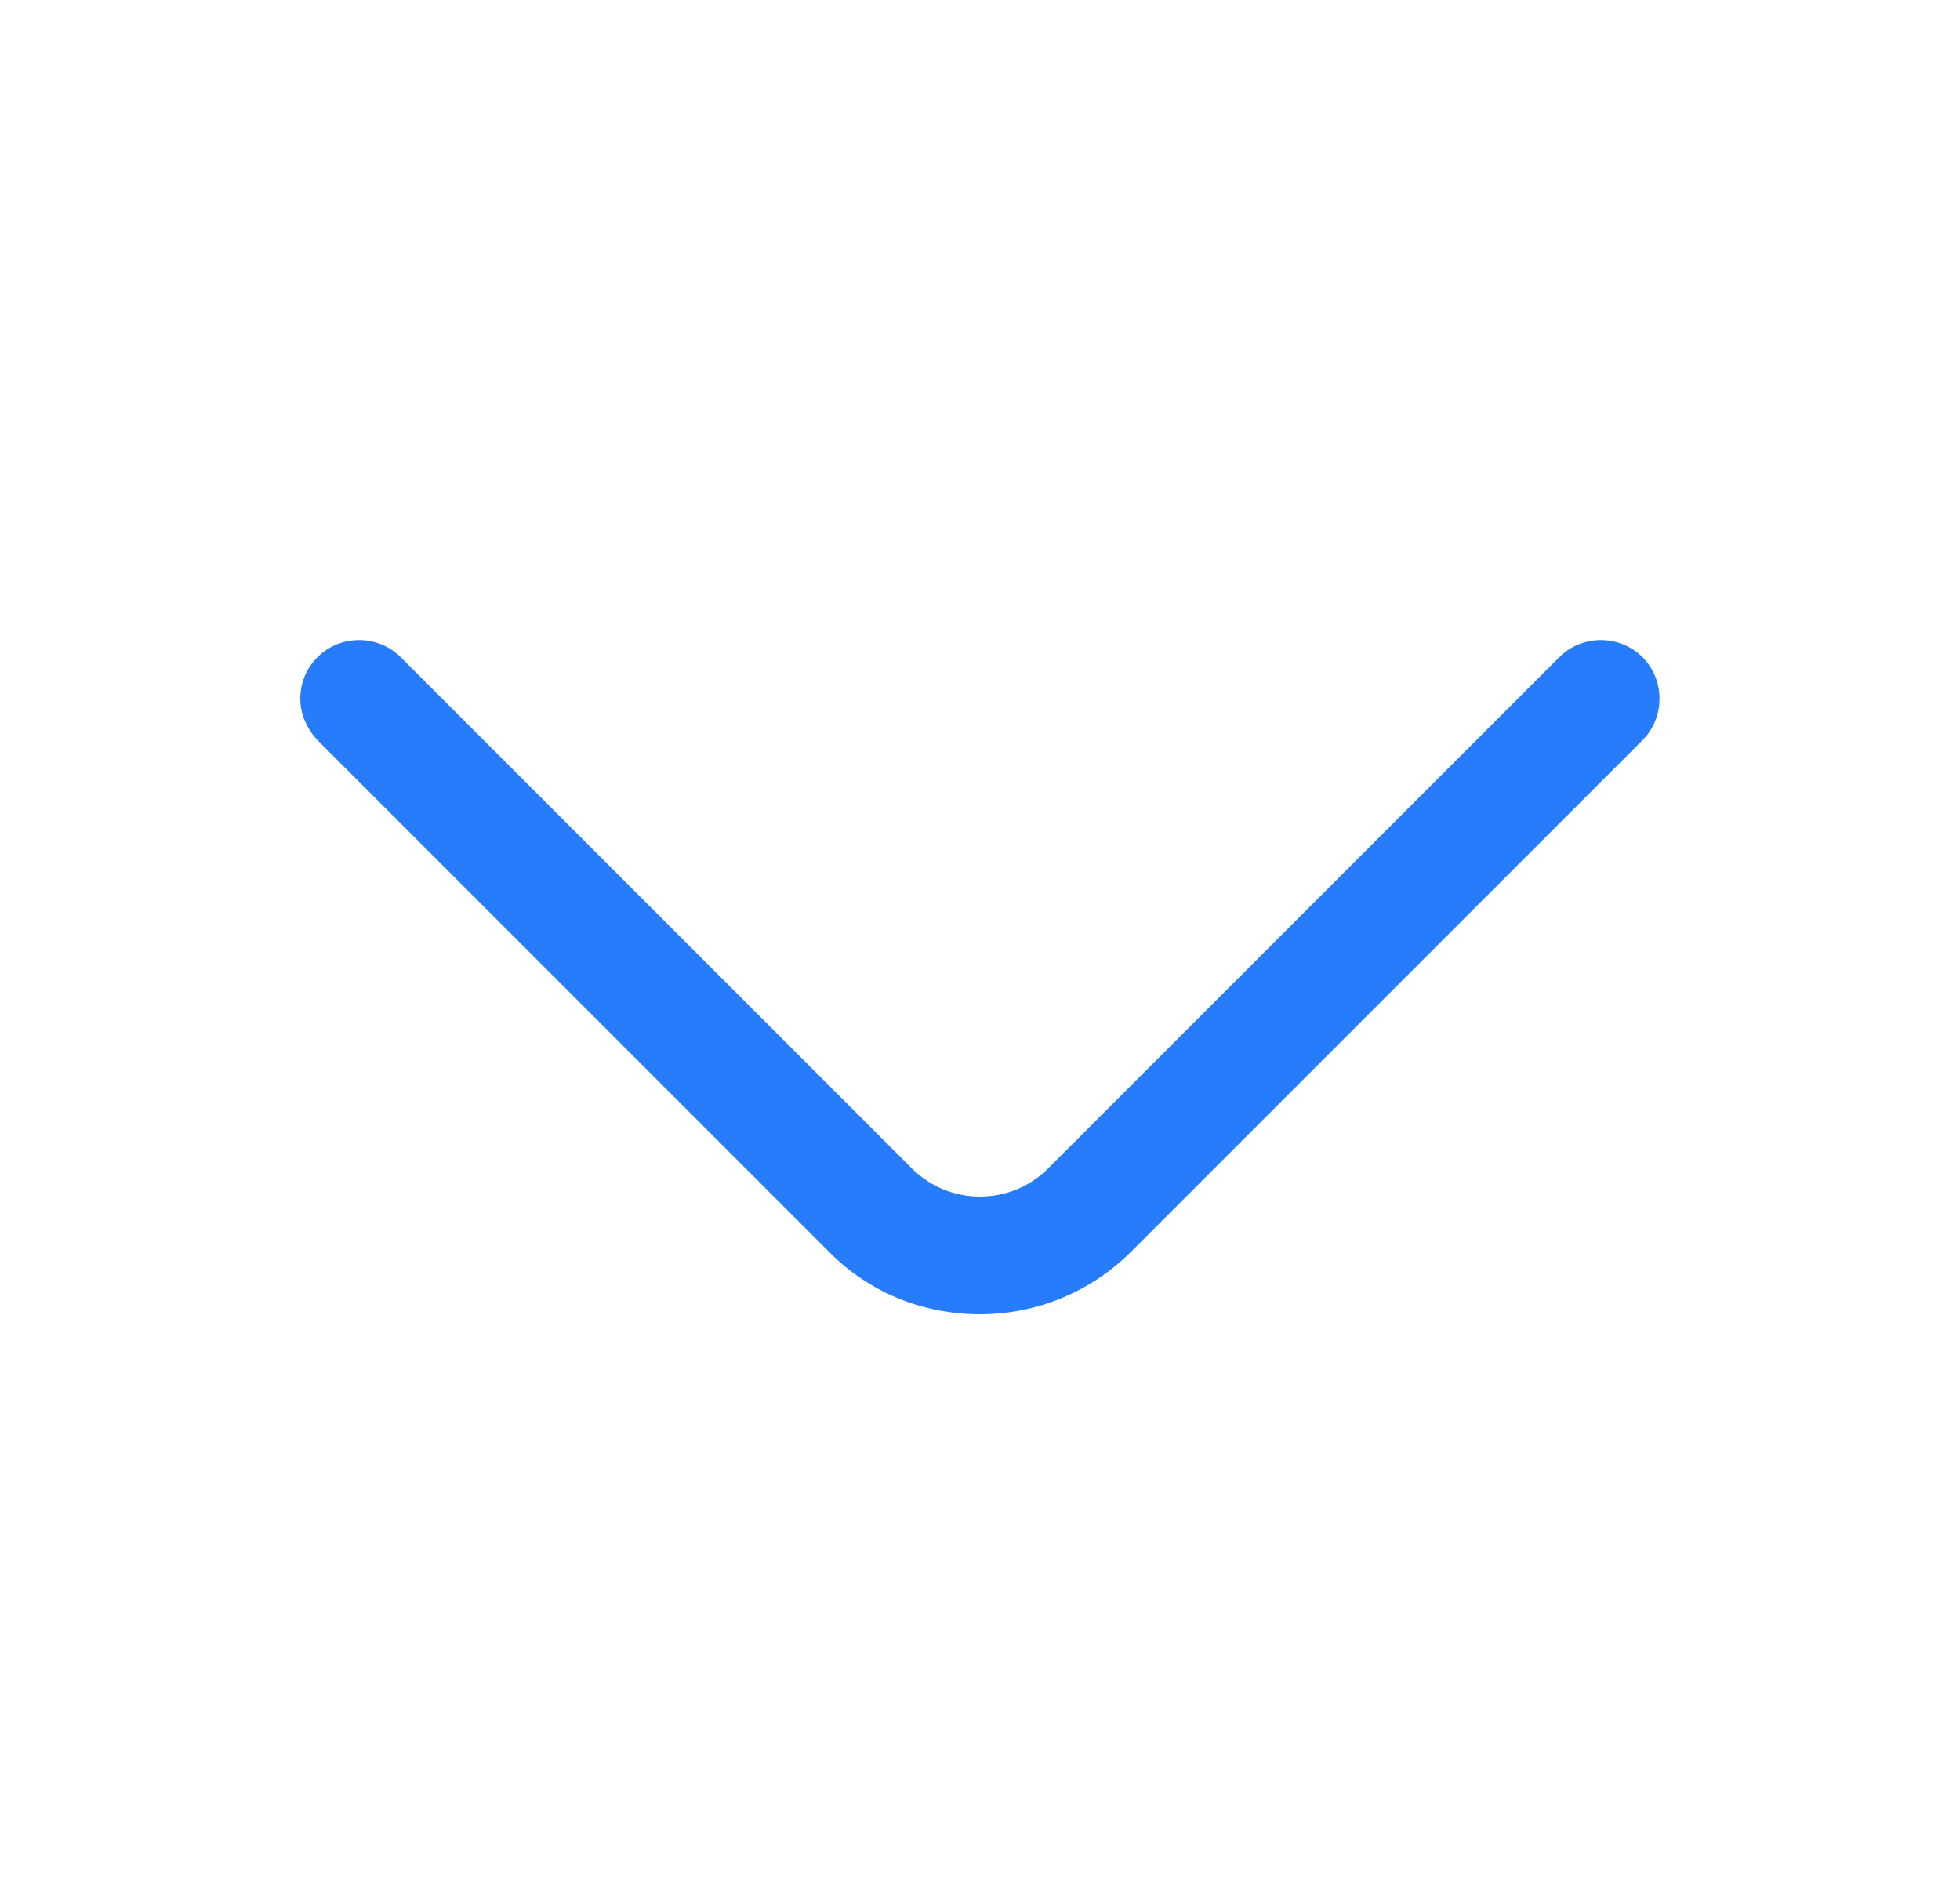 <svg width="25" height="24" viewBox="0 0 25 24" fill="none" xmlns="http://www.w3.org/2000/svg">
<g id="vuesax/outline/arrow-right">
<g id="vuesax/outline/arrow-right_2">
<g id="arrow-right">
<path id="Vector" d="M3.83 8.91C3.83 8.72 3.9 8.53 4.05 8.38C4.34 8.09 4.82 8.09 5.11 8.38L11.63 14.9C12.11 15.38 12.89 15.38 13.37 14.9L19.89 8.38C20.18 8.09 20.66 8.09 20.95 8.38C21.24 8.67 21.24 9.15 20.95 9.44L14.43 15.96C13.92 16.47 13.23 16.76 12.5 16.76C11.77 16.76 11.08 16.48 10.57 15.96L4.05 9.44C3.91 9.29 3.83 9.1 3.83 8.91Z" fill="#267CFA"/>
</g>
</g>
</g>
</svg>
